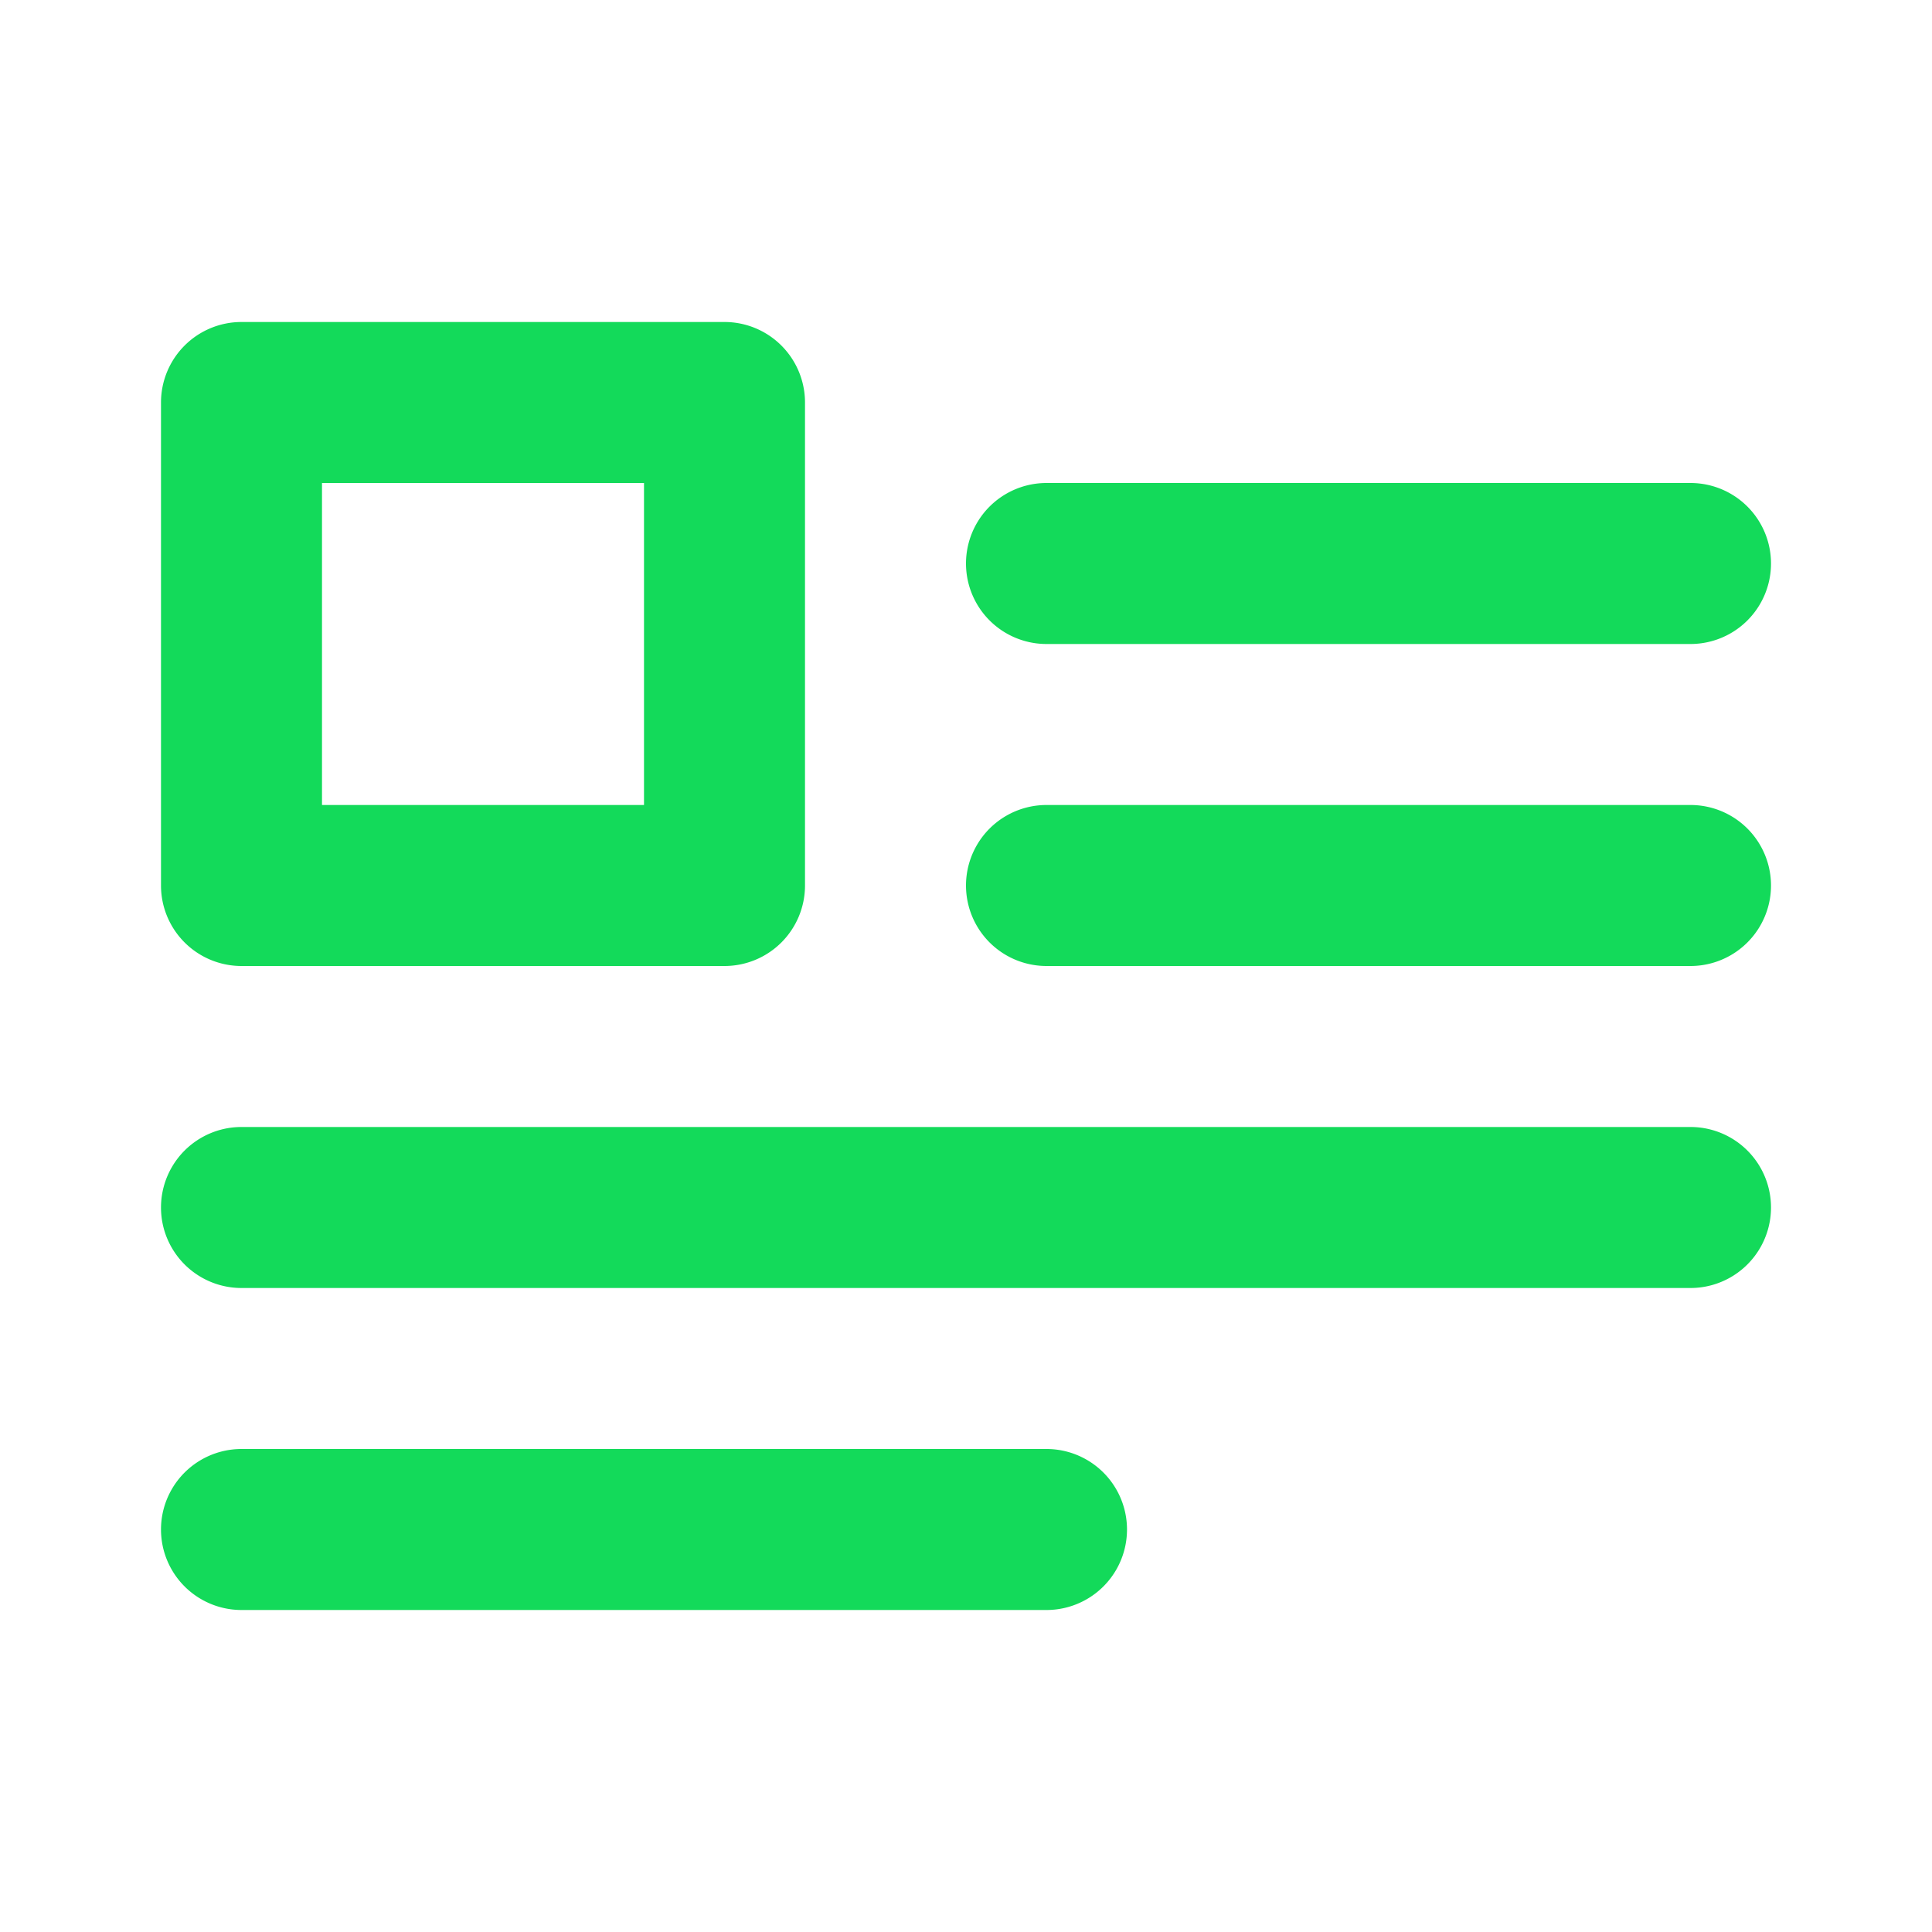 <svg width="24" height="24" fill="none" xmlns="http://www.w3.org/2000/svg"><path d="M3 12h6a1 1 0 001-1V5a1 1 0 00-1-1H3a1 1 0 00-1 1v6a1 1 0 001 1zm1-6h4v4H4V6zm9 2h8a1 1 0 100-2h-8a1 1 0 100 2zm0 10H3a1 1 0 000 2h10a1 1 0 000-2zm8-4H3a1 1 0 000 2h18a1 1 0 000-2zm0-4h-8a1 1 0 000 2h8a1 1 0 000-2z" fill="#13DA5A"/></svg>